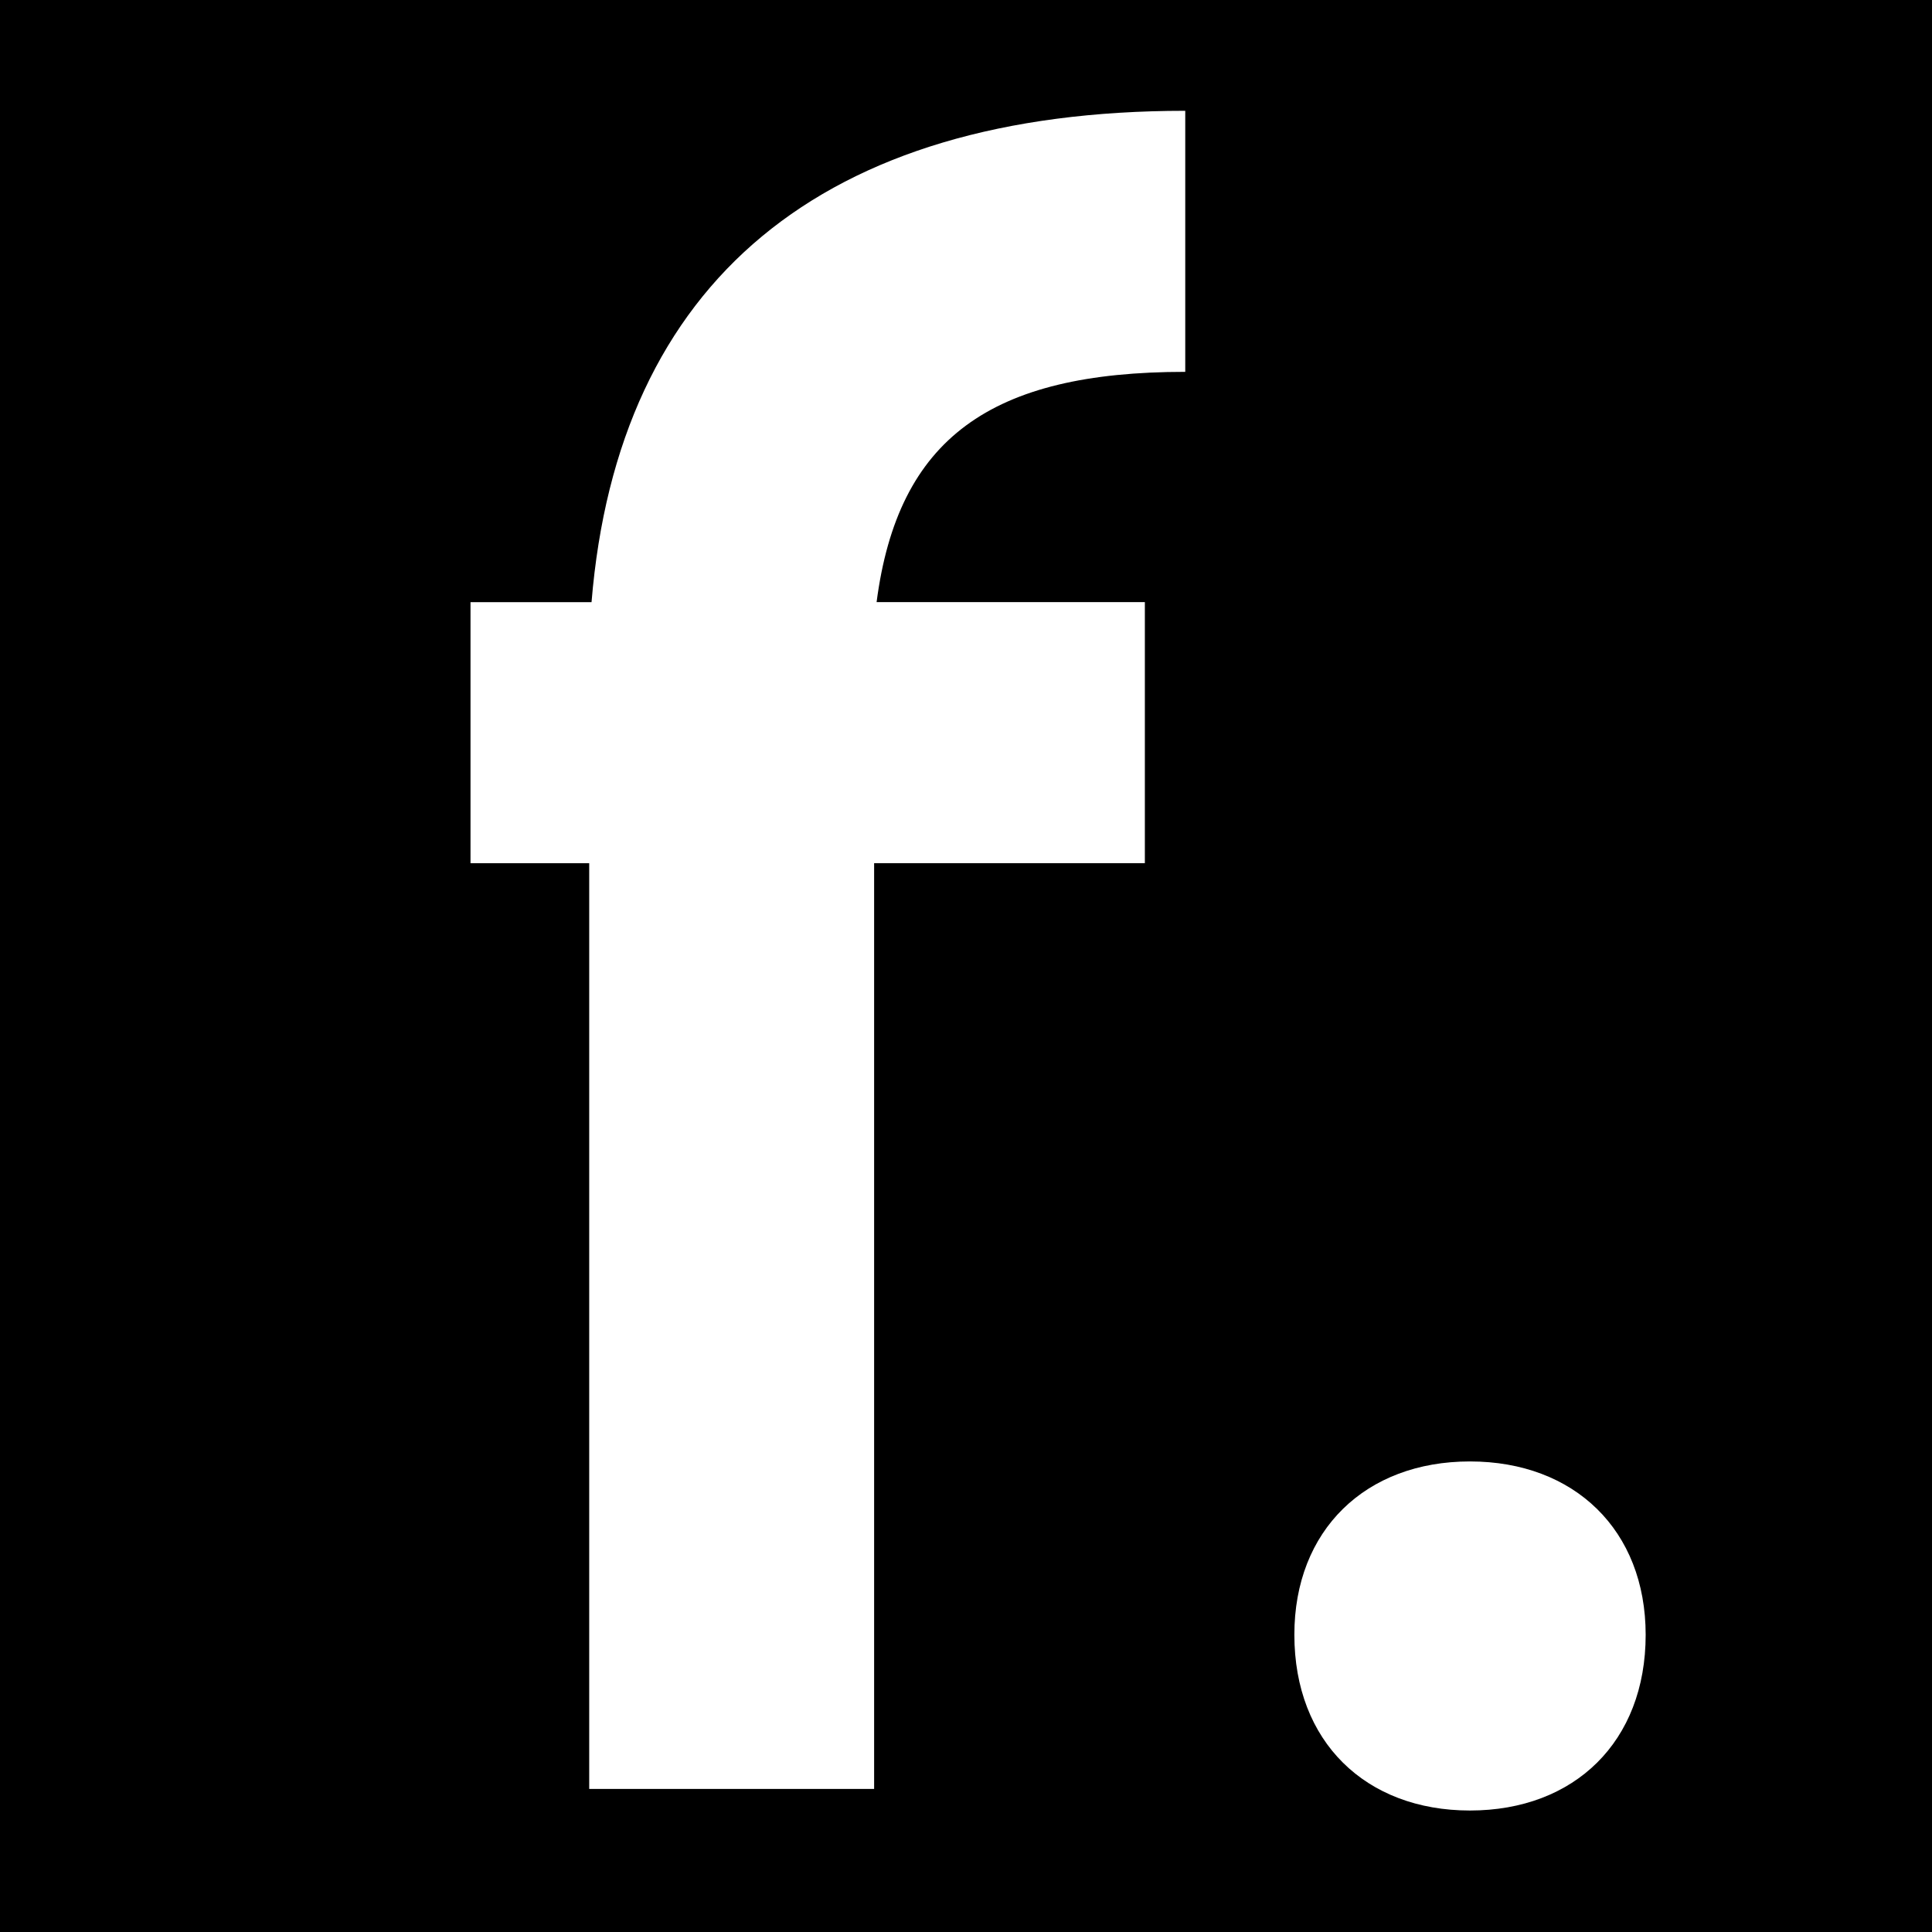 <svg xmlns="http://www.w3.org/2000/svg" xmlns:xlink="http://www.w3.org/1999/xlink" width="1080" zoomAndPan="magnify" viewBox="0 0 810 810" height="1080" preserveAspectRatio="xMidYMid meet" version="1.0"><rect x="-81" width="972" fill="#000000" y="-81" height="972" fill-opacity="1"/><path fill="#ffffff" d="M 496.922 155.898 C 415.301 155.898 376.469 183.793 367.516 252.434 L 479.988 252.434 L 479.988 361.879 L 366.48 361.879 L 366.48 750.023 L 247.027 750.023 L 247.027 361.906 L 197.262 361.906 L 197.262 252.461 L 248.004 252.461 C 259.027 118.105 344.641 46.453 496.922 46.453 Z M 496.922 155.898 " fill-opacity="1" fill-rule="nonzero"/><path fill="#ffffff" d="M 616.281 612.715 C 660.109 612.715 689.953 641.582 689.953 685.402 C 689.953 730.199 660.109 759.066 616.281 759.066 C 572.516 759.066 542.668 730.199 542.668 685.402 C 542.637 641.551 572.484 612.715 616.281 612.715 Z M 616.281 612.715 " fill-opacity="1" fill-rule="nonzero"/></svg>